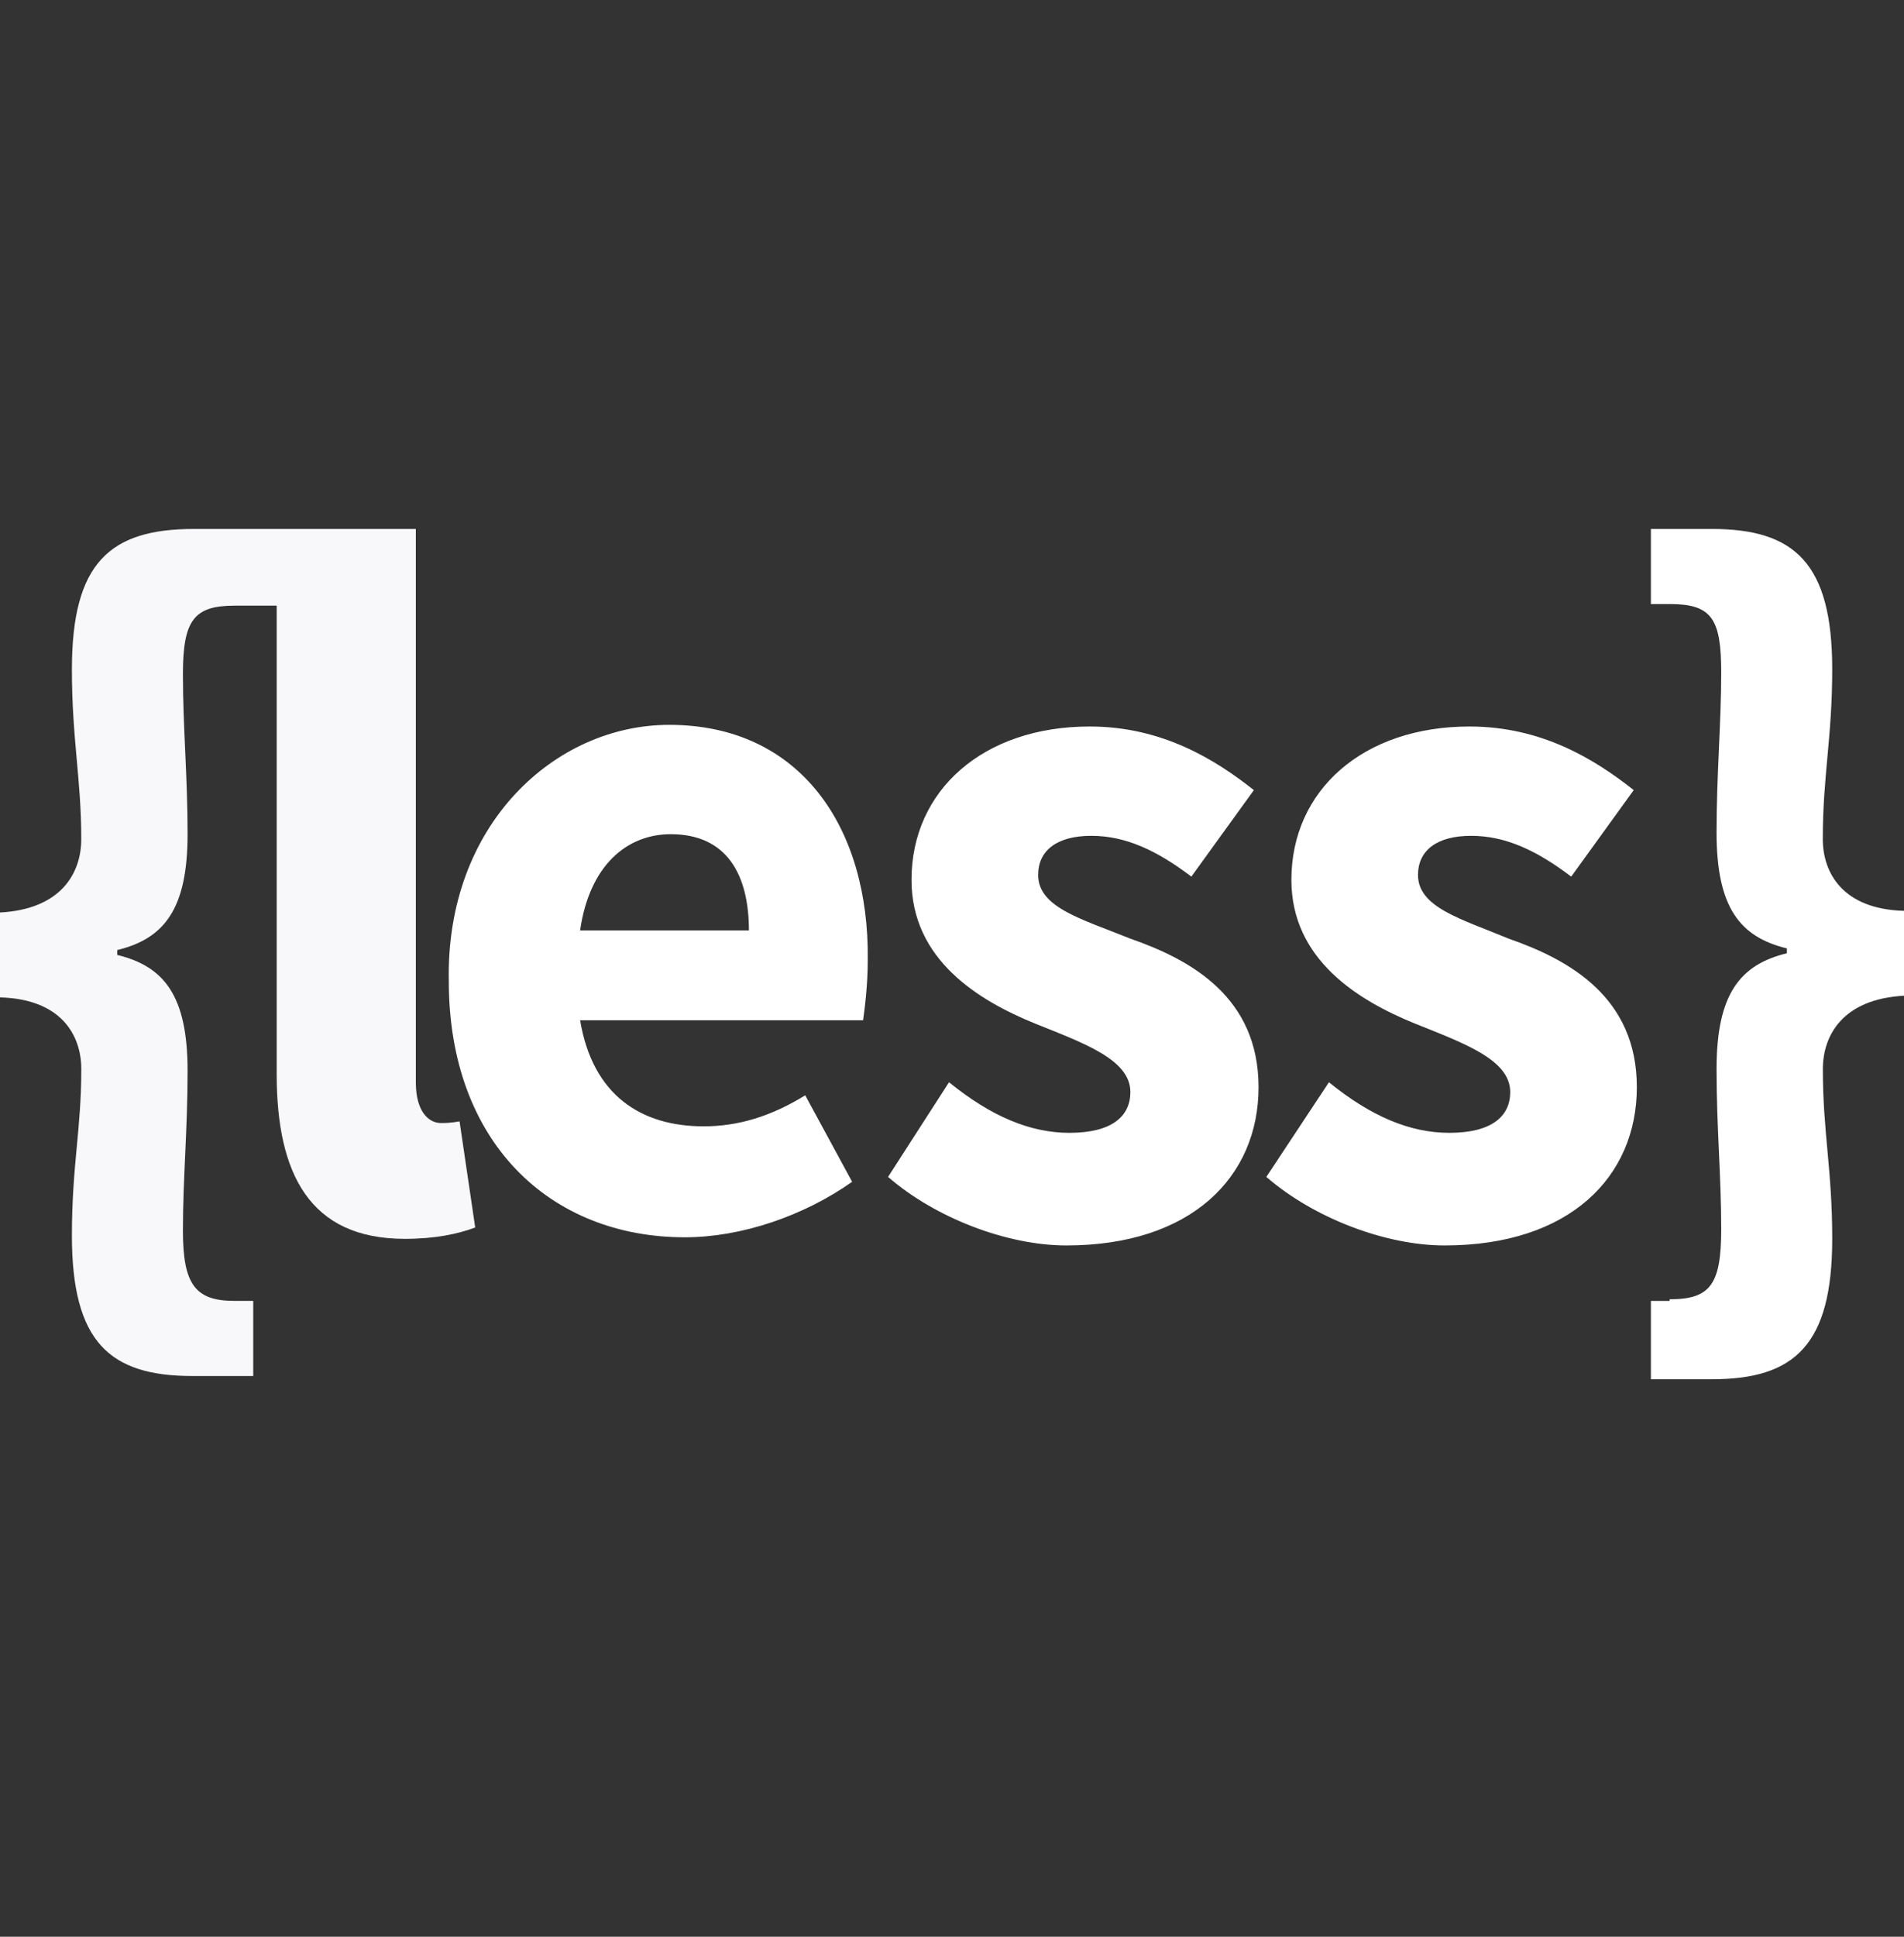 <svg width="60" height="61" viewBox="0 0 60 61" fill="none" xmlns="http://www.w3.org/2000/svg">
<rect x="0" y="0" width="60" height="61" fill="#333333" stroke="none"/>
<g id="Icon Set - Travel" clipPath="url(#clip0_1249_21500)">
<g id="Group">
<path id="Vector" d="M57.441 26.426C57.441 24.422 57.738 23.239 57.738 21.081C57.738 17.74 56.555 16.66 53.945 16.66H52.024V19.025H52.615C53.945 19.025 54.24 19.488 54.24 21.184C54.24 22.777 54.093 24.37 54.093 26.221C54.093 28.586 54.831 29.511 56.309 29.871V30.024C54.831 30.384 54.093 31.311 54.093 33.674C54.093 35.525 54.24 37.016 54.24 38.713C54.24 40.461 53.895 40.922 52.615 40.922V40.974H52.024V43.441H53.945C56.555 43.441 57.738 42.361 57.738 39.019C57.738 36.81 57.443 35.68 57.443 33.674C57.443 32.595 58.083 31.465 60.004 31.361V28.688C58.083 28.637 57.441 27.505 57.441 26.426ZM35.621 29.564C34.094 28.947 32.715 28.586 32.715 27.559C32.715 26.788 33.305 26.325 34.39 26.325C35.473 26.325 36.459 26.788 37.543 27.61L39.513 24.885C38.281 23.91 36.606 22.882 34.34 22.882C30.99 22.882 28.724 24.885 28.724 27.713C28.724 30.232 30.843 31.517 32.616 32.237C34.143 32.854 35.621 33.367 35.621 34.395C35.621 35.166 35.03 35.68 33.7 35.68C32.468 35.68 31.238 35.166 29.906 34.087L27.985 37.068C29.464 38.354 31.729 39.227 33.601 39.227C37.543 39.227 39.66 37.068 39.66 34.242C39.66 31.414 37.543 30.232 35.621 29.564ZM47.543 29.564C46.064 28.947 44.685 28.586 44.685 27.559C44.685 26.788 45.276 26.325 46.36 26.325C47.444 26.325 48.429 26.788 49.513 27.61L51.483 24.885C50.251 23.91 48.576 22.882 46.31 22.882C42.96 22.882 40.695 24.885 40.695 27.713C40.695 30.232 42.813 31.517 44.586 32.237C46.114 32.854 47.591 33.367 47.591 34.395C47.591 35.166 47 35.68 45.67 35.68C44.439 35.68 43.208 35.166 41.878 34.087L39.906 37.068C41.384 38.354 43.65 39.227 45.523 39.227C49.463 39.227 51.581 37.068 51.581 34.242C51.581 31.414 49.464 30.232 47.543 29.564ZM18.28 29.307C18.576 27.25 19.759 26.274 21.138 26.274C22.913 26.274 23.6 27.559 23.6 29.306H18.281L18.28 29.307ZM27.345 30.232C27.395 26.068 25.226 22.83 21.089 22.83C17.493 22.83 14.045 25.965 14.143 30.9C14.143 35.989 17.345 38.97 21.581 38.97C23.355 38.97 25.325 38.302 26.853 37.222L25.375 34.498C24.291 35.166 23.256 35.475 22.173 35.475C20.203 35.475 18.675 34.497 18.281 32.134H27.198C27.248 31.774 27.345 31.055 27.345 30.232Z" fill="white"/>
<g id="Group_2">
<path id="Vector_2" d="M13.891 35.371C13.547 35.371 13.104 35.062 13.104 34.086V16.66H6.109C3.449 16.66 2.266 17.74 2.266 21.082C2.266 23.291 2.561 24.525 2.561 26.427C2.561 27.506 1.921 28.637 0 28.74V31.414C1.921 31.465 2.562 32.595 2.562 33.674C2.562 35.577 2.266 36.707 2.266 38.917C2.266 42.259 3.449 43.339 6.059 43.339H7.98V40.973H7.389C6.157 40.973 5.764 40.459 5.764 38.764C5.764 37.068 5.911 35.628 5.911 33.726C5.911 31.361 5.173 30.437 3.695 30.077V29.923C5.173 29.563 5.911 28.637 5.911 26.273C5.911 24.421 5.764 22.931 5.764 21.235C5.764 19.539 6.109 19.076 7.389 19.076H8.719V33.828C8.719 36.964 9.754 39.019 12.759 39.019C13.695 39.019 14.434 38.867 14.975 38.661L14.482 35.319C14.188 35.371 14.04 35.371 13.891 35.371Z" fill="#F8F8FB"/>
</g>
</g>
</g>
<defs>
<clipPath id="clip0_1249_21500">
<rect width="60" height="60" fill="white" transform="translate(0 0.051)"/>
</clipPath>
</defs>
</svg>
